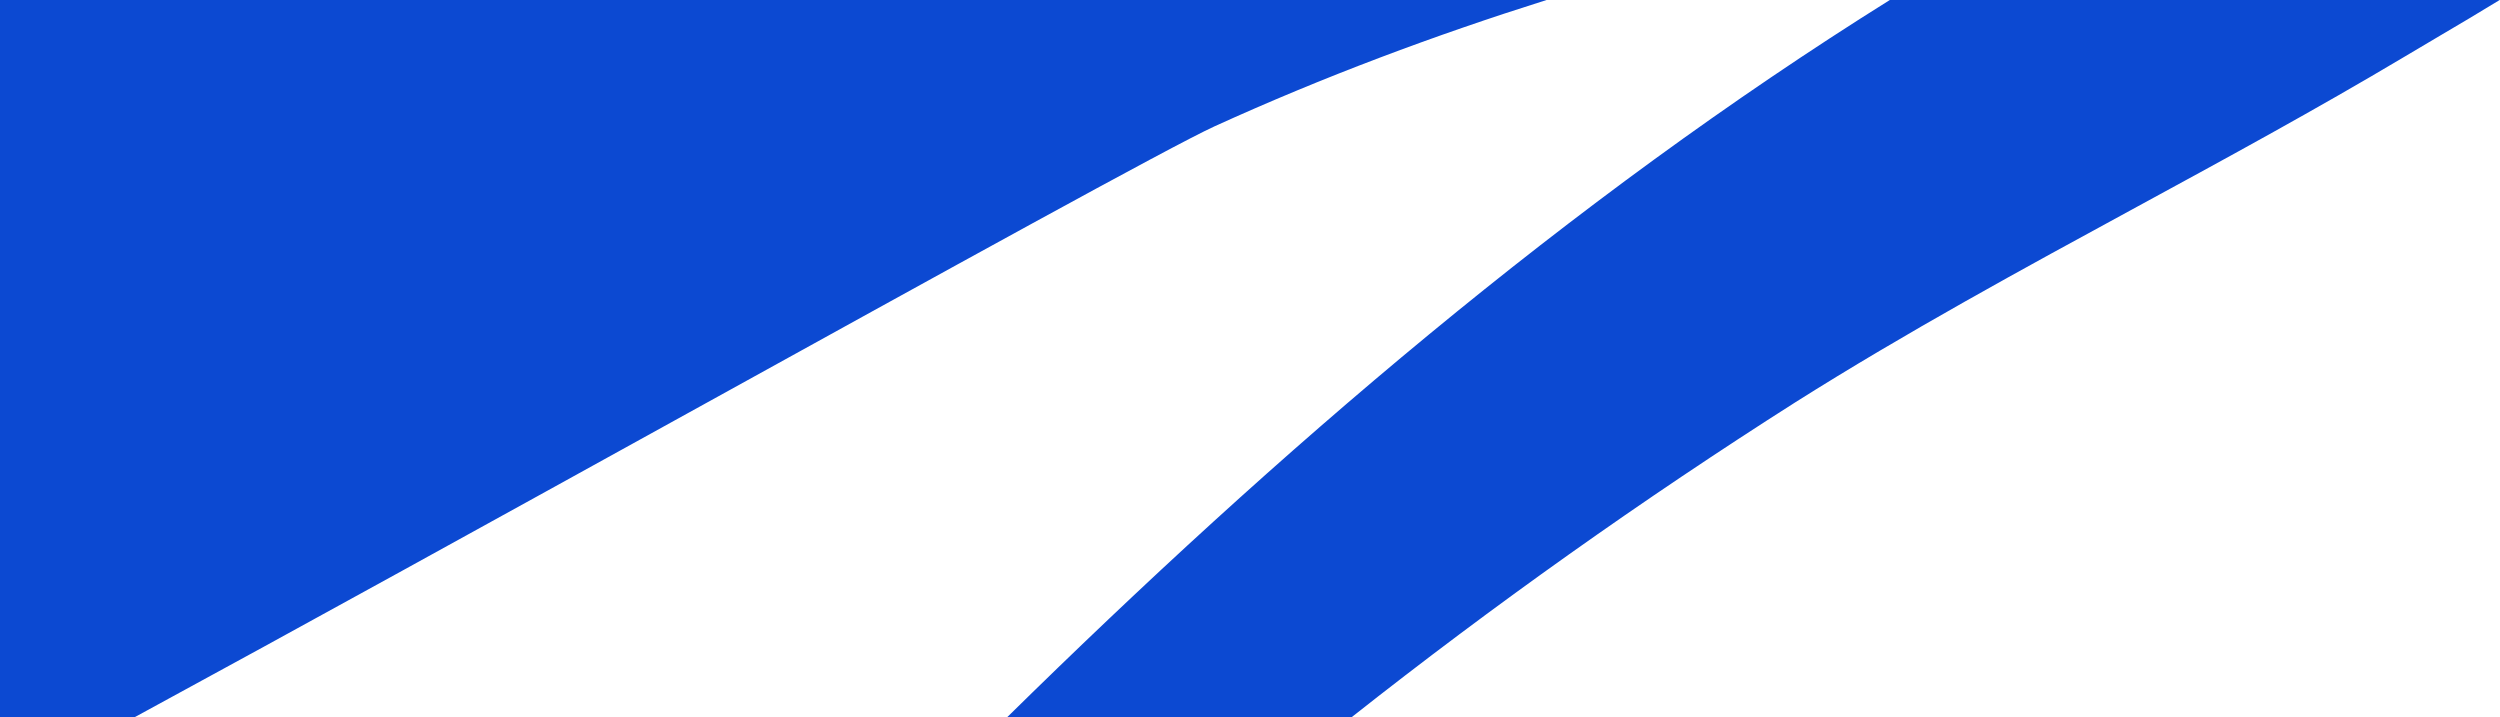 <svg width="704" height="202" viewBox="0 0 704 202" fill="none" xmlns="http://www.w3.org/2000/svg">
<path fill-rule="evenodd" clip-rule="evenodd" d="M283.584 202H380.57C420.633 170.367 462.349 140.754 505.562 113.289C536.908 93.509 569.392 75.843 601.858 58.187C627.117 44.45 652.365 30.718 677.059 16.002C680.256 14.079 683.616 12.1 687.085 10.057C692.494 6.871 698.168 3.53 703.903 0H532.174C441.464 56.7 359.708 127.127 283.584 202ZM435.499 0H0V202H37.853C84.128 176.87 141.288 145.296 193.647 116.374C266.393 76.191 329.872 41.127 342.012 35.576C372.819 21.559 403.906 9.971 435.499 0Z" fill="#0C49D2"/>
</svg>
